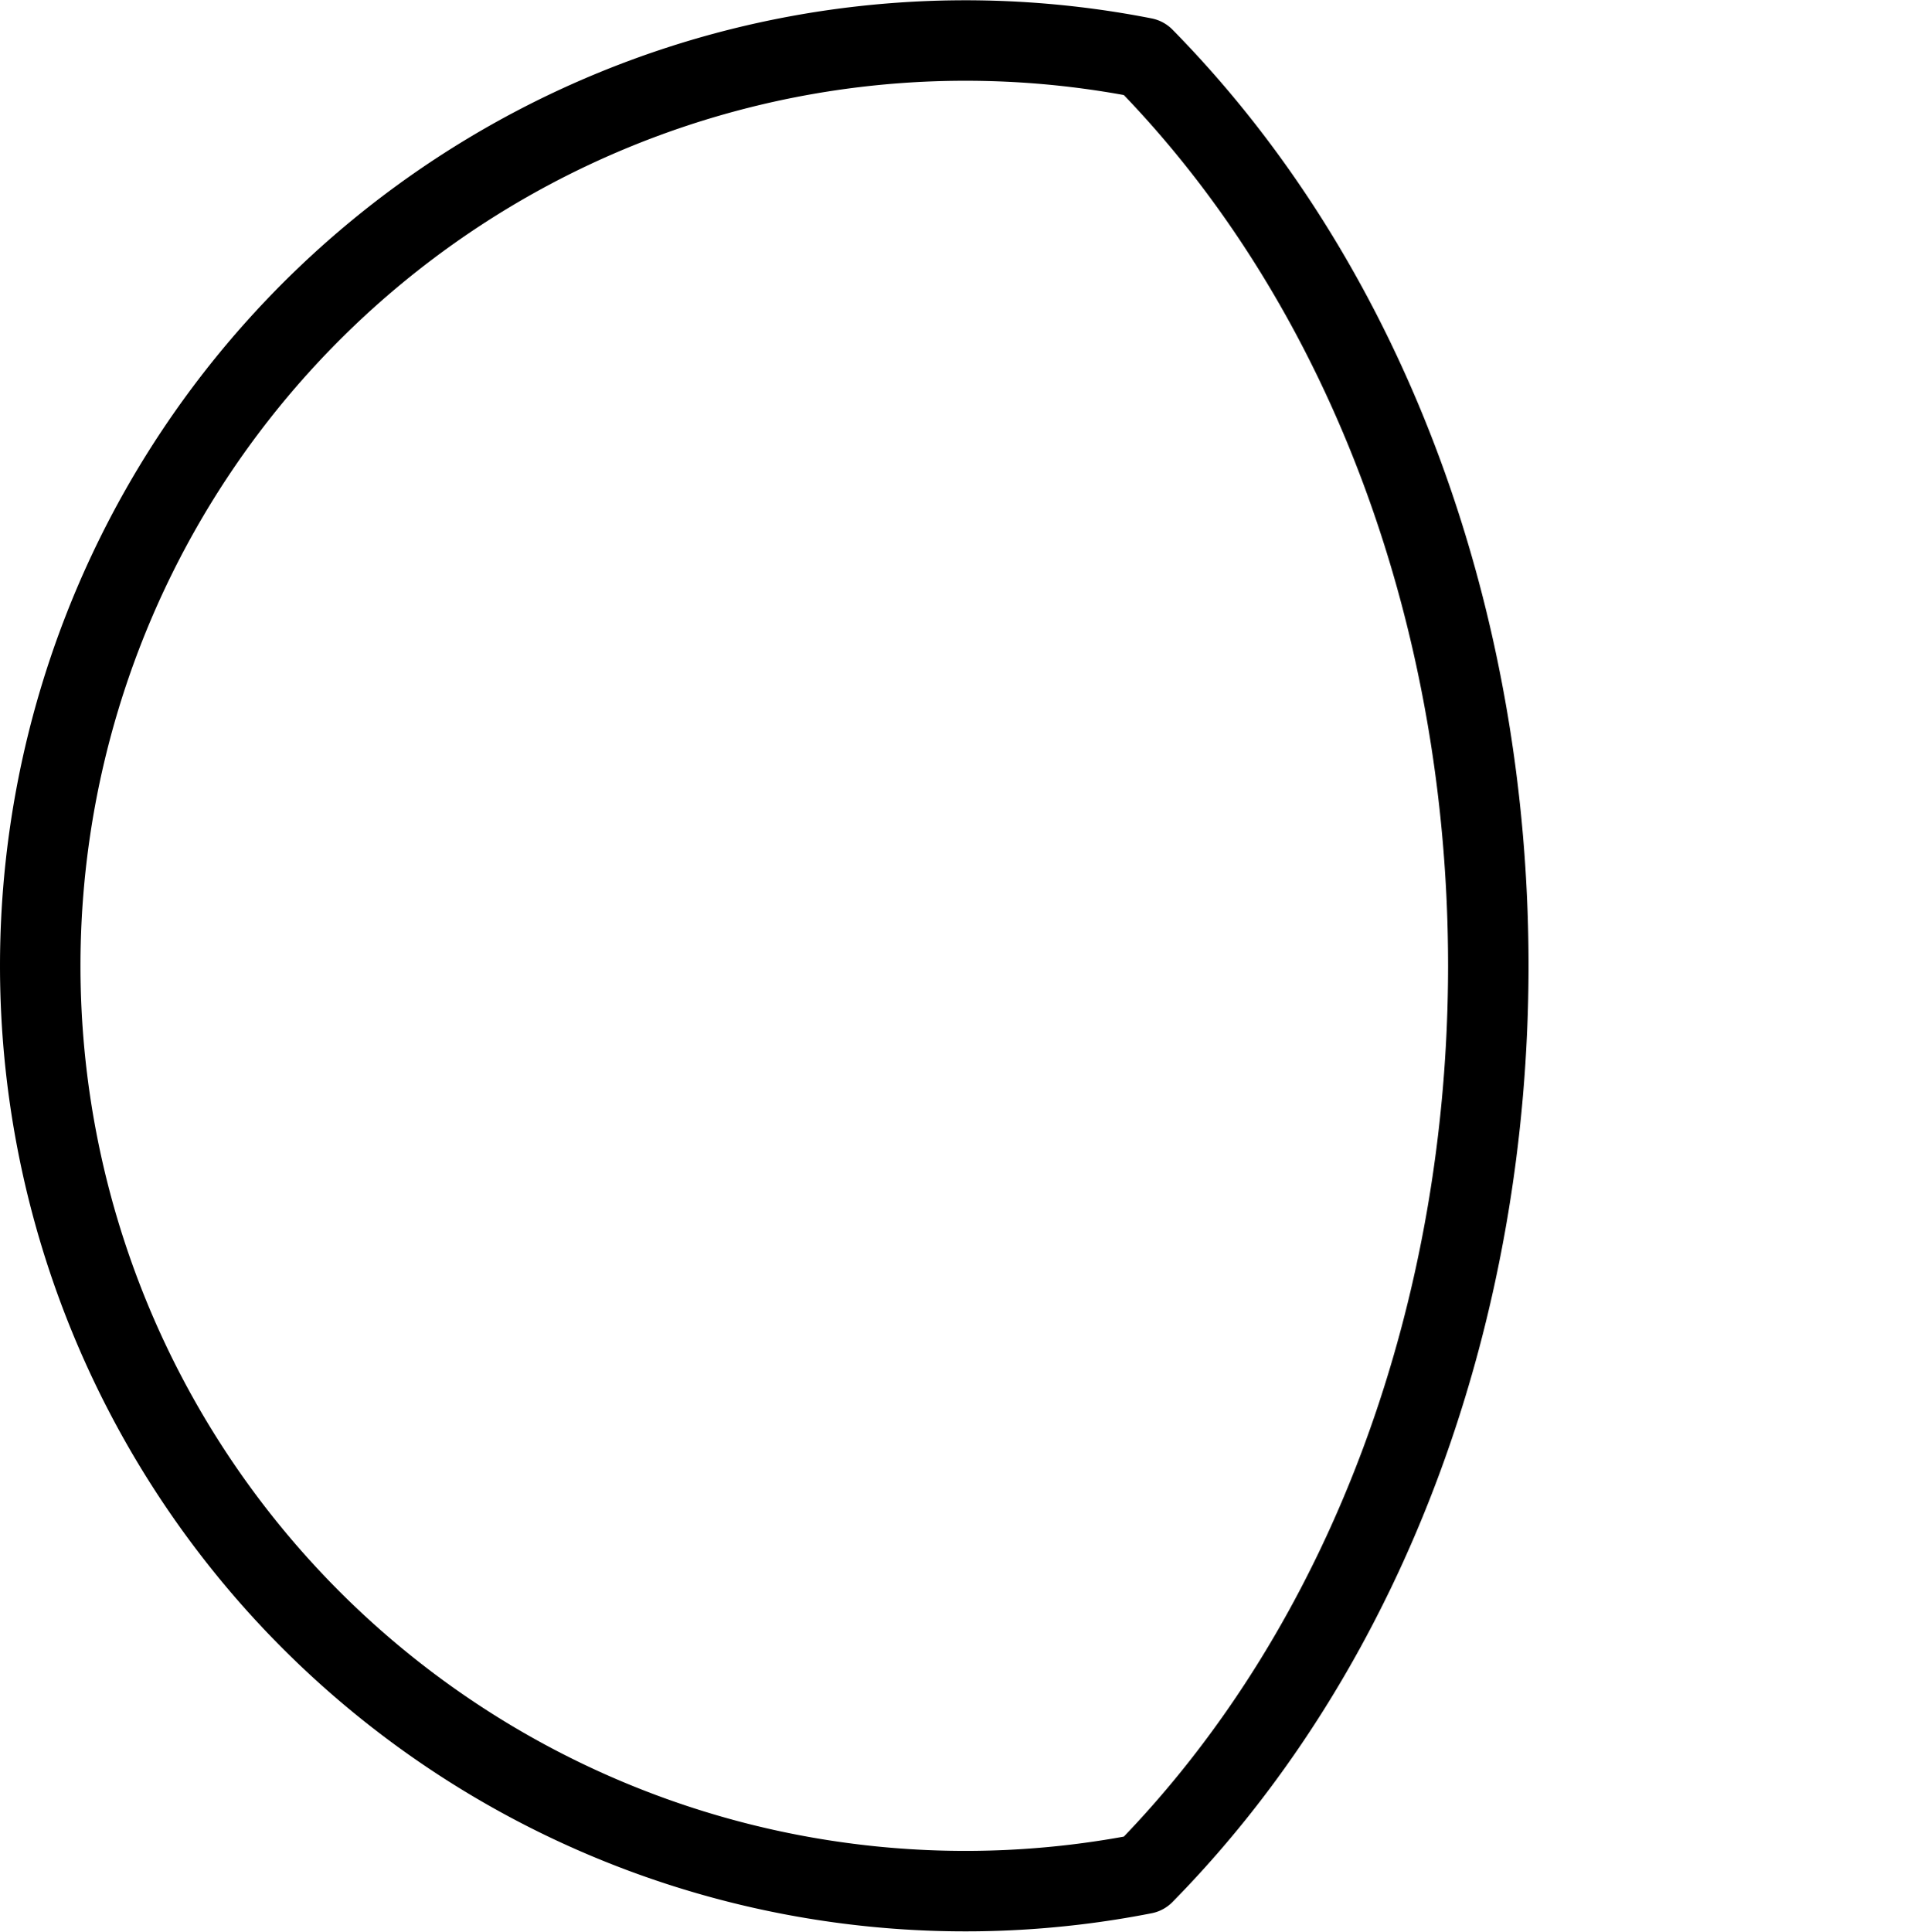 <svg xmlns="http://www.w3.org/2000/svg" viewBox="0 0 144 144.035"><path d="M85.3,4.3a68.995,68.995,0,1,0,0,135.4C119.5,104.9,119.6,39.2,85.3,4.3Z" transform="translate(0 0.016)" style="fill:none;stroke:#000;stroke-linecap:round;stroke-linejoin:round;stroke-width:6px"/><rect y="0.016" width="144" height="144" style="fill:none"/></svg>